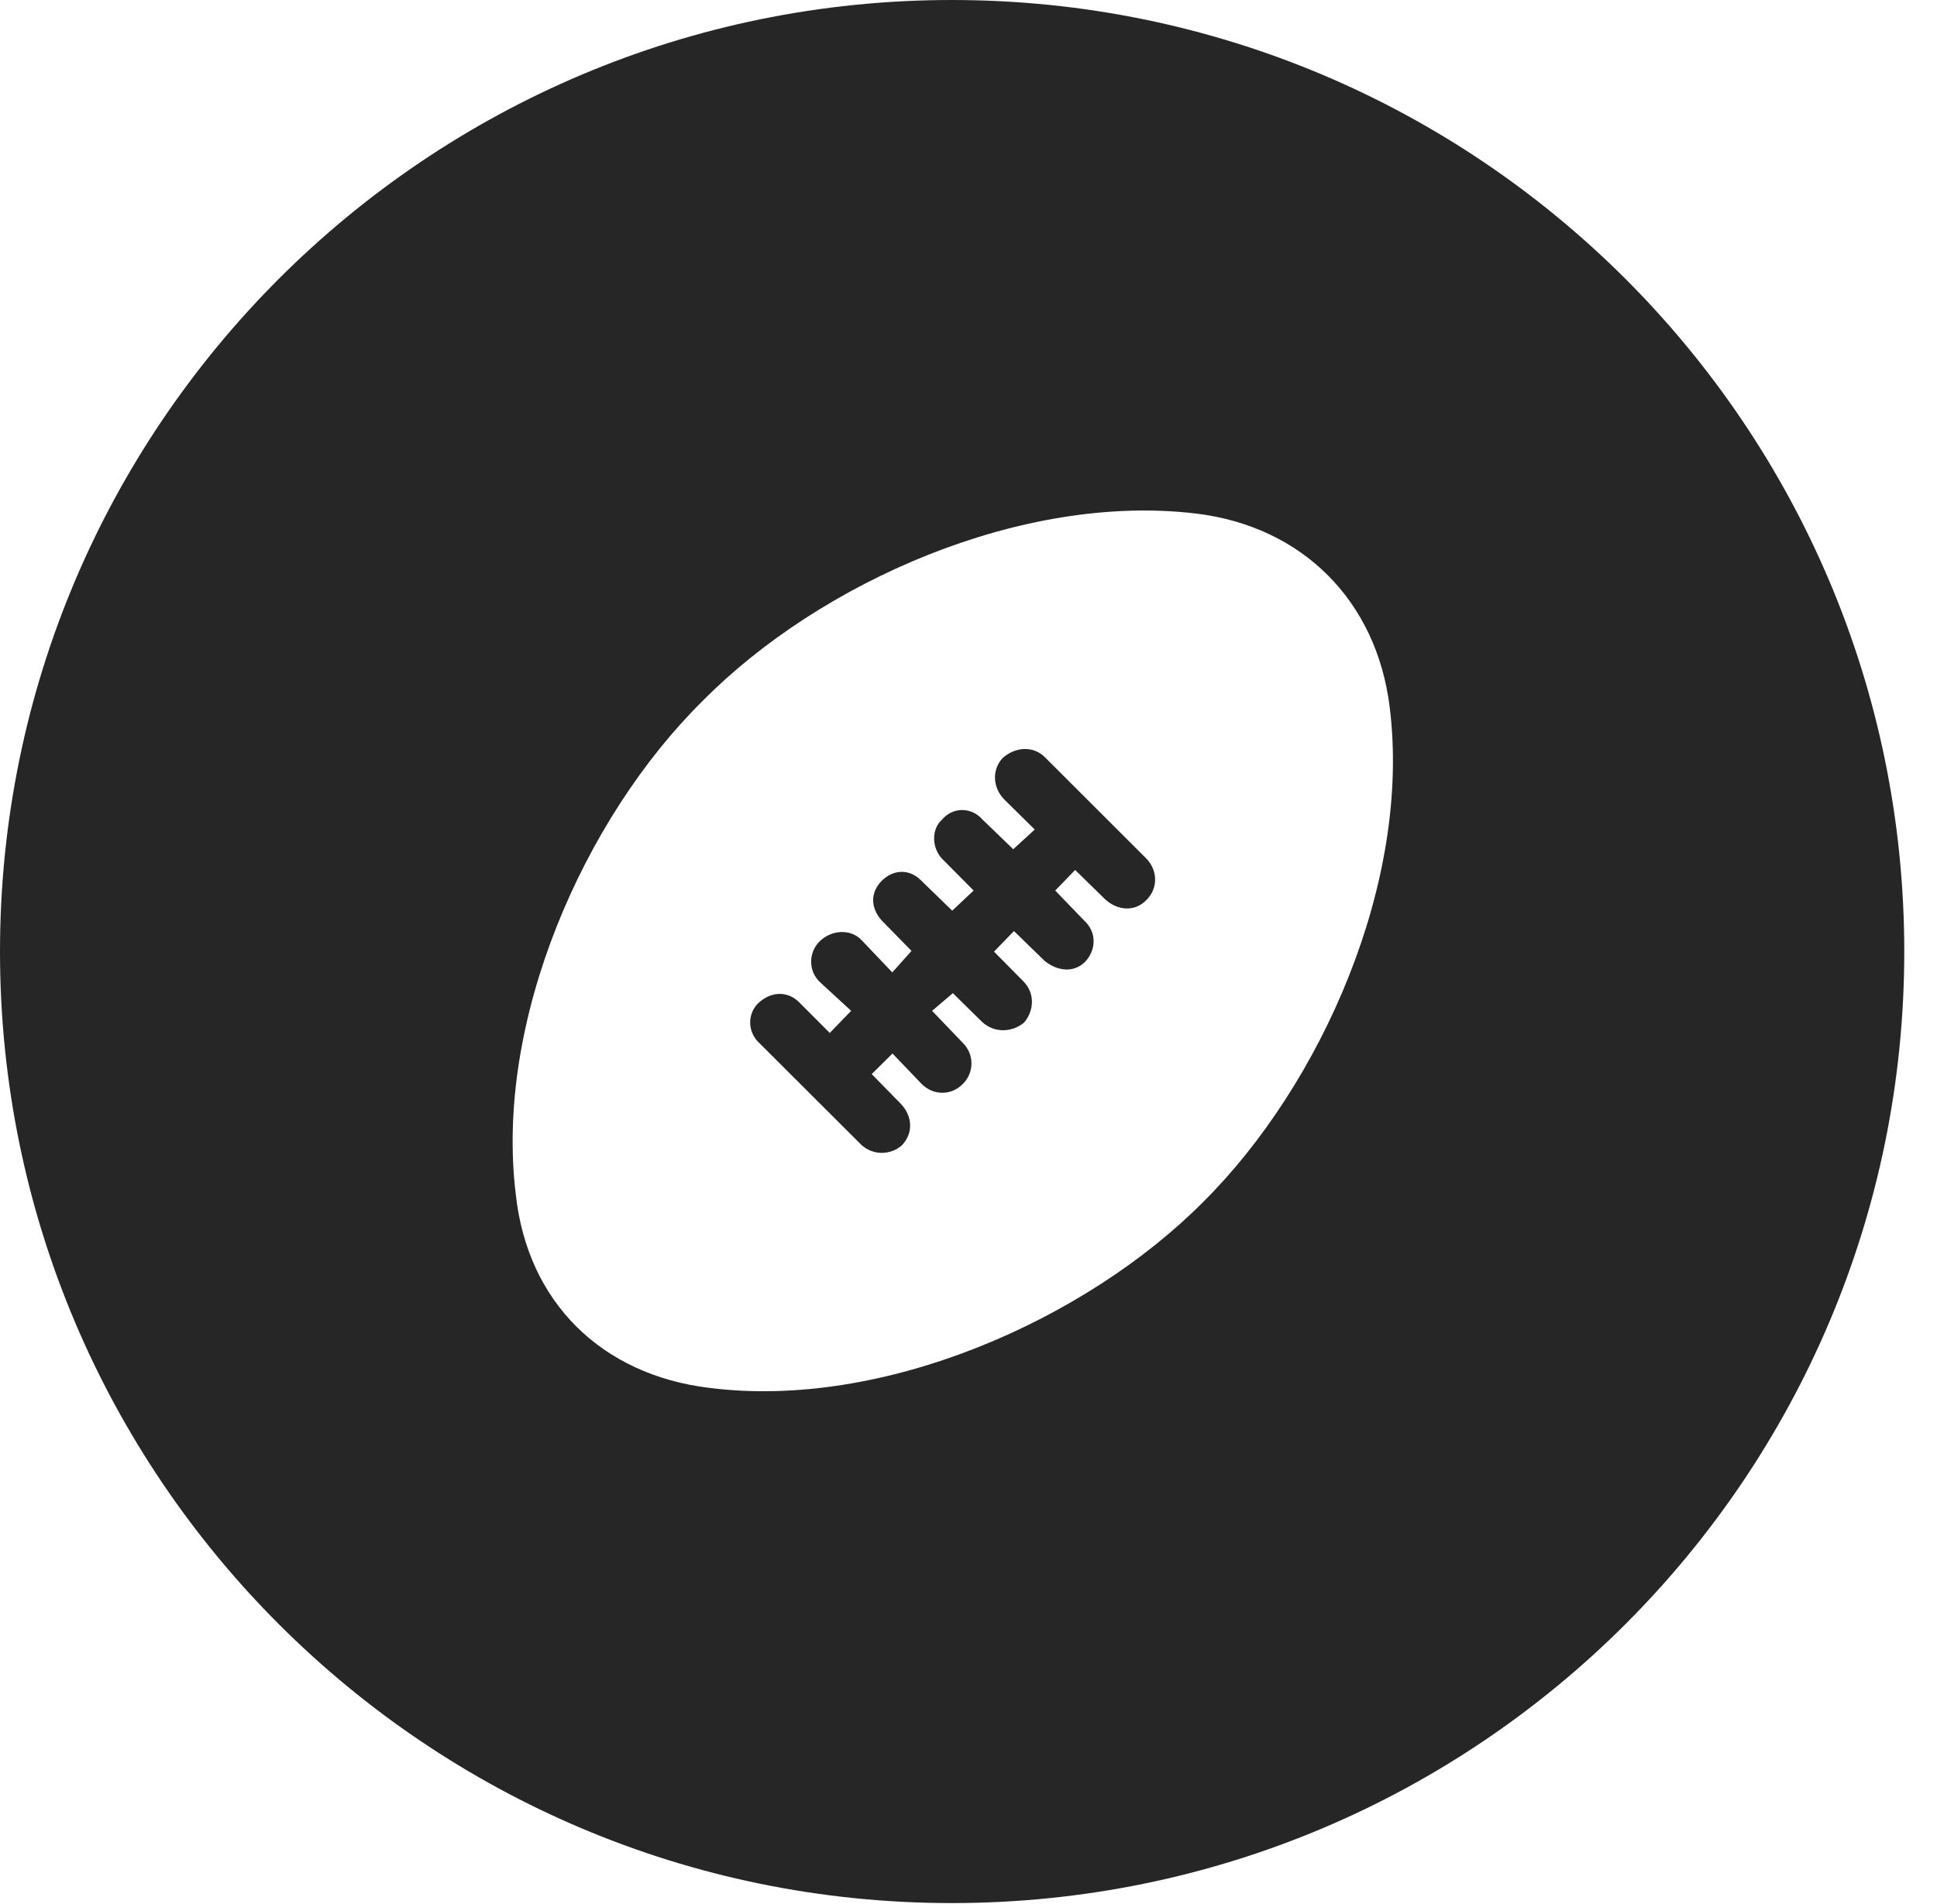<?xml version="1.0" encoding="UTF-8"?>
<!--Generator: Apple Native CoreSVG 326-->
<!DOCTYPE svg PUBLIC "-//W3C//DTD SVG 1.1//EN" "http://www.w3.org/Graphics/SVG/1.1/DTD/svg11.dtd">
<svg version="1.1" xmlns="http://www.w3.org/2000/svg" xmlns:xlink="http://www.w3.org/1999/xlink"
       viewBox="0 0 21.365 21.006">
       <g>
              <rect height="21.006" opacity="0" width="21.365" x="0" y="0" />
              <path d="M21.004 10.498C21.004 16.292 16.302 20.996 10.498 20.996C4.704 20.996 0 16.292 0 10.498C0 4.702 4.704 0 10.498 0C16.302 0 21.004 4.702 21.004 10.498ZM7.75 7.733C6.438 9.029 5.452 11.265 5.69 13.184C5.82 14.367 6.635 15.166 7.817 15.311C9.744 15.559 11.982 14.558 13.271 13.261C14.575 11.965 15.569 9.727 15.328 7.8C15.184 6.632 14.369 5.808 13.194 5.666C11.274 5.435 9.047 6.421 7.75 7.733ZM11.528 8.357L12.644 9.472C12.774 9.606 12.772 9.807 12.644 9.93C12.519 10.062 12.325 10.048 12.188 9.92L11.859 9.598L11.639 9.825L11.961 10.159C12.094 10.282 12.096 10.476 11.969 10.611C11.841 10.738 11.66 10.713 11.522 10.601L11.184 10.272L10.964 10.499L11.286 10.825C11.418 10.955 11.408 11.153 11.293 11.284C11.16 11.391 10.969 11.399 10.834 11.276L10.51 10.957L10.281 11.152L10.62 11.506C10.747 11.631 10.747 11.834 10.62 11.959C10.492 12.089 10.294 12.089 10.164 11.957L9.844 11.623L9.615 11.85L9.939 12.181C10.064 12.316 10.077 12.5 9.947 12.637C9.817 12.748 9.625 12.748 9.498 12.628L8.374 11.506C8.246 11.388 8.239 11.187 8.366 11.065C8.511 10.932 8.695 10.932 8.822 11.065L9.152 11.396L9.388 11.152L9.049 10.84C8.914 10.718 8.914 10.509 9.042 10.384C9.177 10.254 9.388 10.247 9.505 10.374L9.842 10.728L10.054 10.491L9.725 10.155C9.602 10.017 9.597 9.848 9.725 9.718C9.858 9.586 10.036 9.586 10.162 9.716L10.503 10.047L10.739 9.825L10.391 9.474C10.275 9.351 10.273 9.145 10.391 9.042C10.513 8.898 10.719 8.905 10.837 9.042L11.176 9.369L11.413 9.152L11.072 8.815C10.949 8.686 10.941 8.492 11.057 8.365C11.204 8.232 11.405 8.23 11.528 8.357Z"
                     fill="currentColor" fill-opacity="0.85" />
       </g>
</svg>